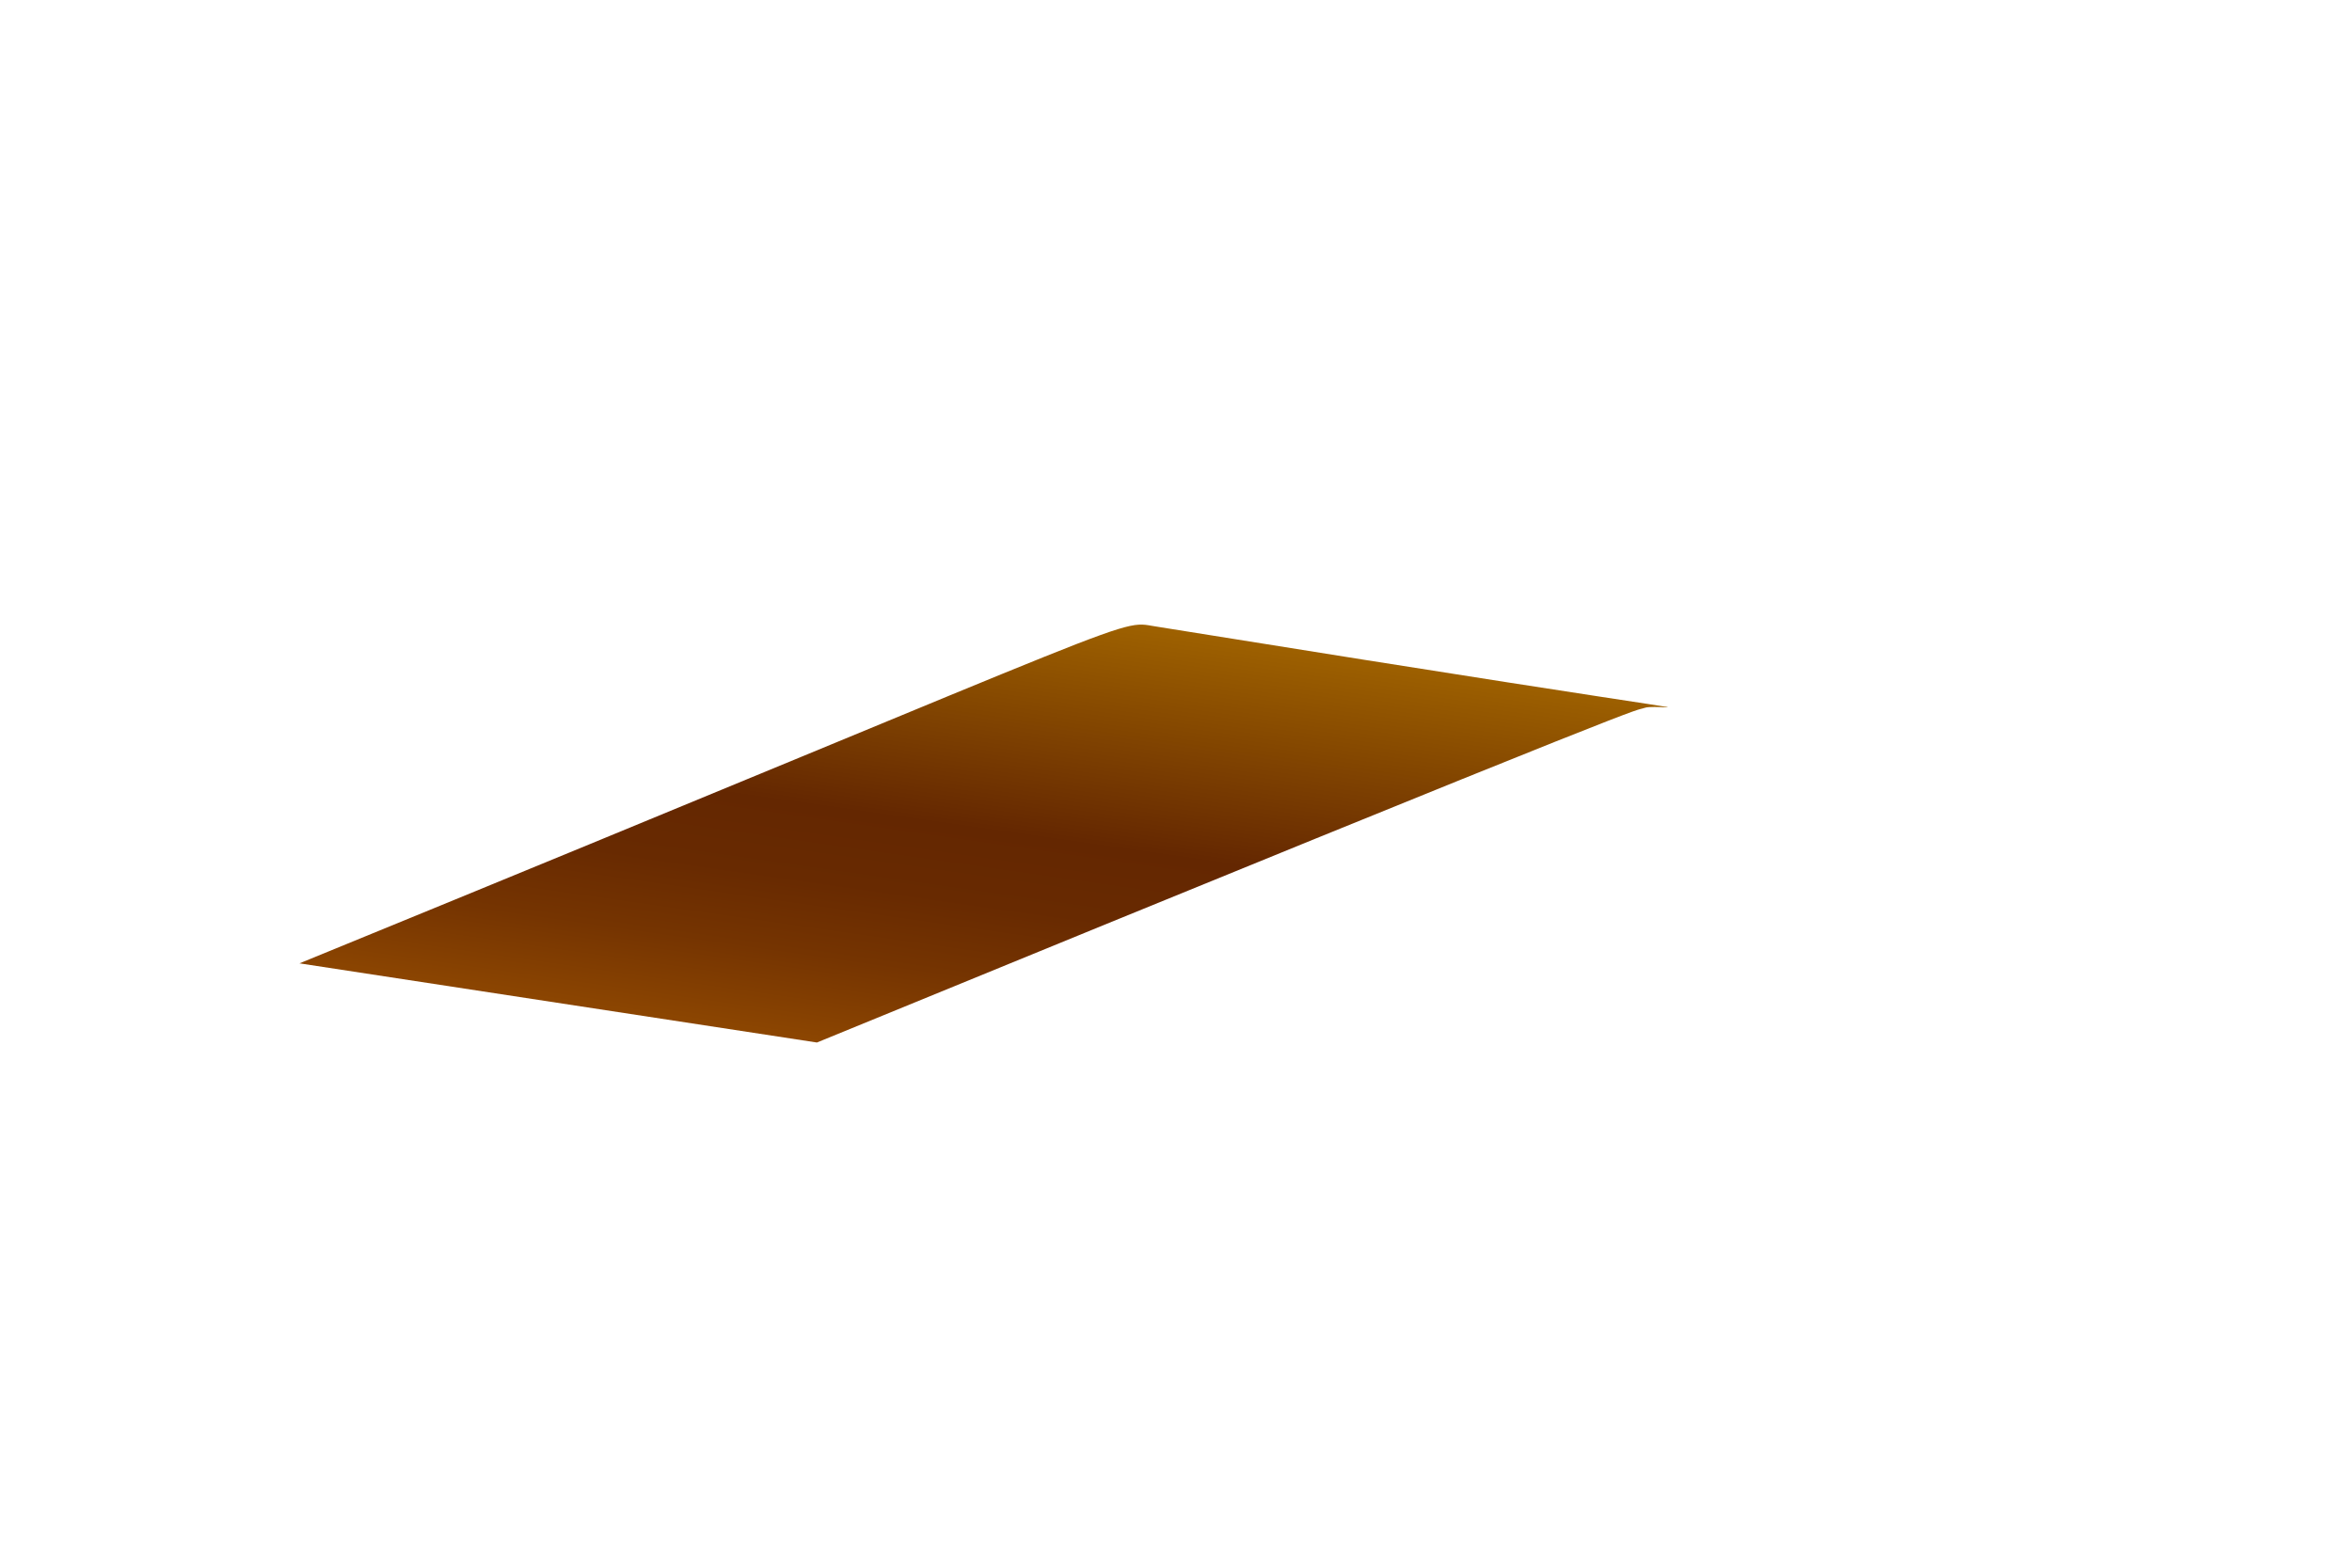 <svg width="3" height="2" viewBox="0 0 3 2" fill="none" xmlns="http://www.w3.org/2000/svg">
<path d="M1.042 1.33C2.166 0.869 2.077 0.91 2.098 0.903C2.118 0.896 2.293 0.931 1.479 0.8C1.419 0.792 1.513 0.766 0.382 1.229L1.042 1.33Z" fill="url(#paint0_linear_130_407)"/>
<defs>
<linearGradient id="paint0_linear_130_407" x1="1.302" y1="0.775" x2="1.219" y2="1.356" gradientUnits="userSpaceOnUse">
<stop stop-color="#9E6100"/>
<stop offset="0.49" stop-color="#642701"/>
<stop offset="0.65" stop-color="#682A01"/>
<stop offset="0.81" stop-color="#753401"/>
<stop offset="0.98" stop-color="#8A4401"/>
<stop offset="1" stop-color="#8C4601"/>
</linearGradient>
</defs>
</svg>
